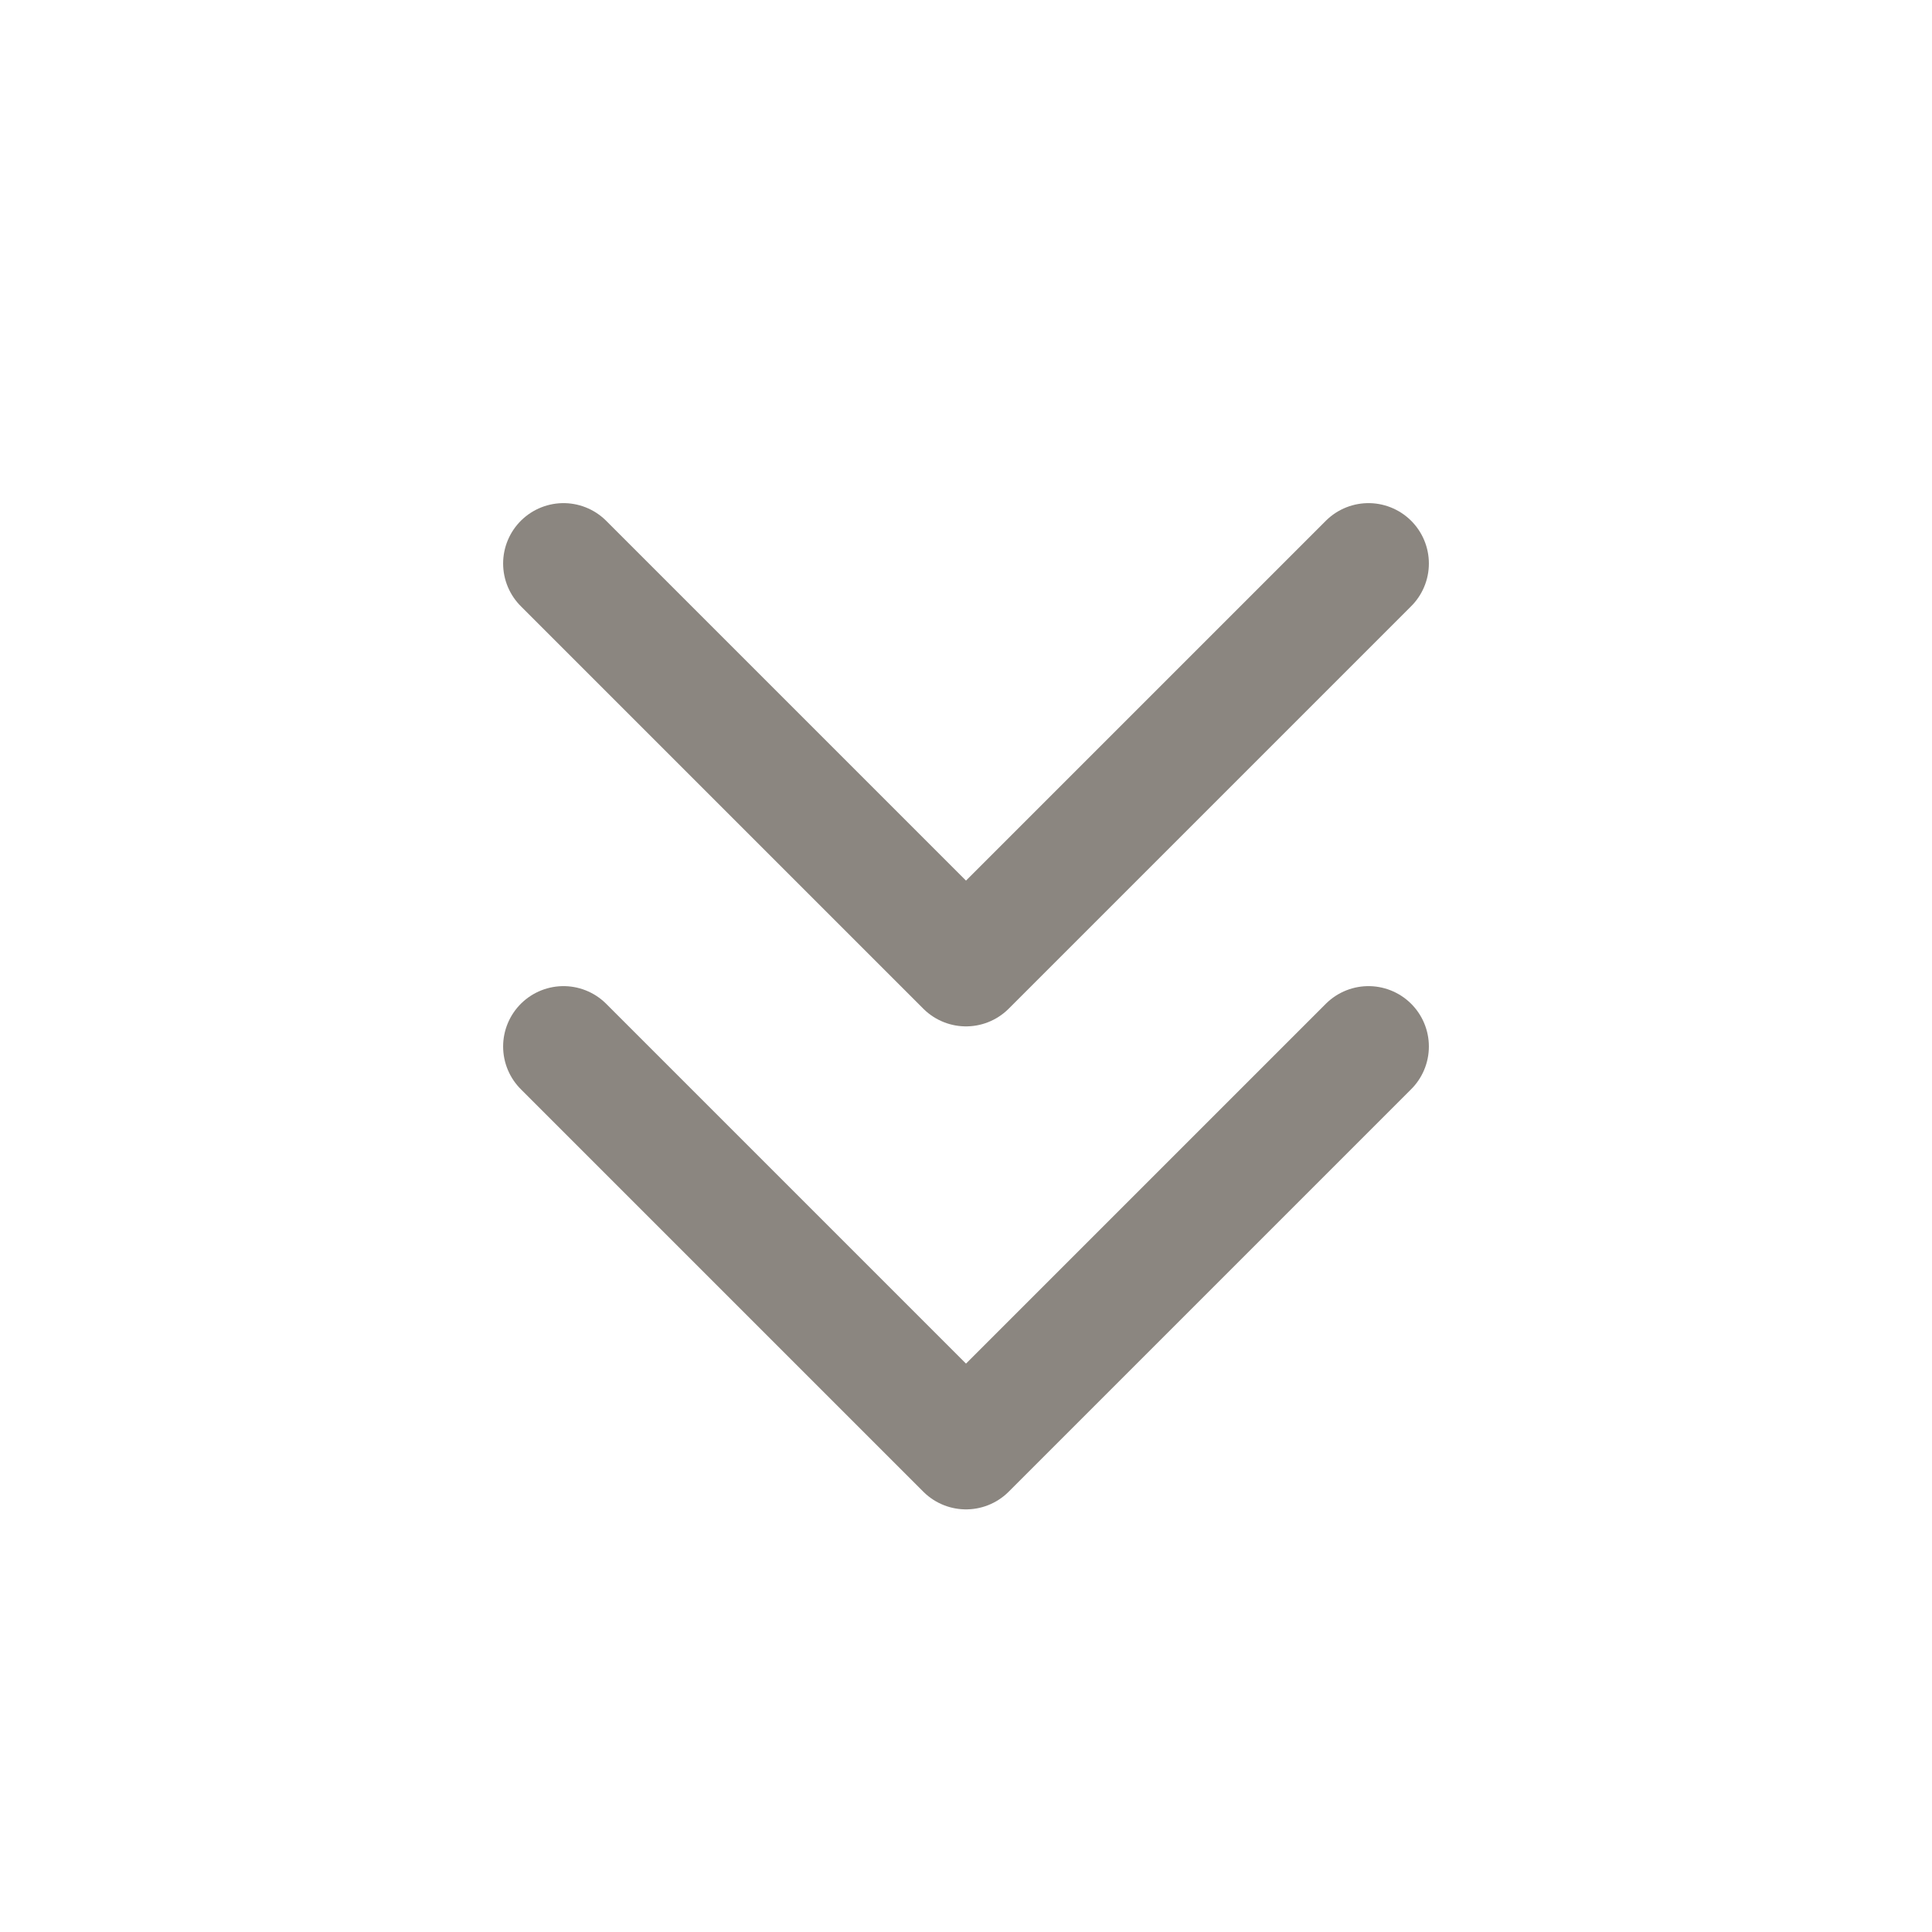 <svg xmlns="http://www.w3.org/2000/svg" class="icon icon-tabler icon-tabler-chevrons-down" width="48" height="48" viewBox="0 0 24 24" stroke-width="1.5" stroke="#8b8680" fill="none" stroke-linecap="round" stroke-linejoin="round">
  <path stroke="none" d="M0 0h24v24H0z" fill="none"/>
  <polyline points="7 7 12 12 17 7" />
  <polyline points="7 13 12 18 17 13" />
</svg>